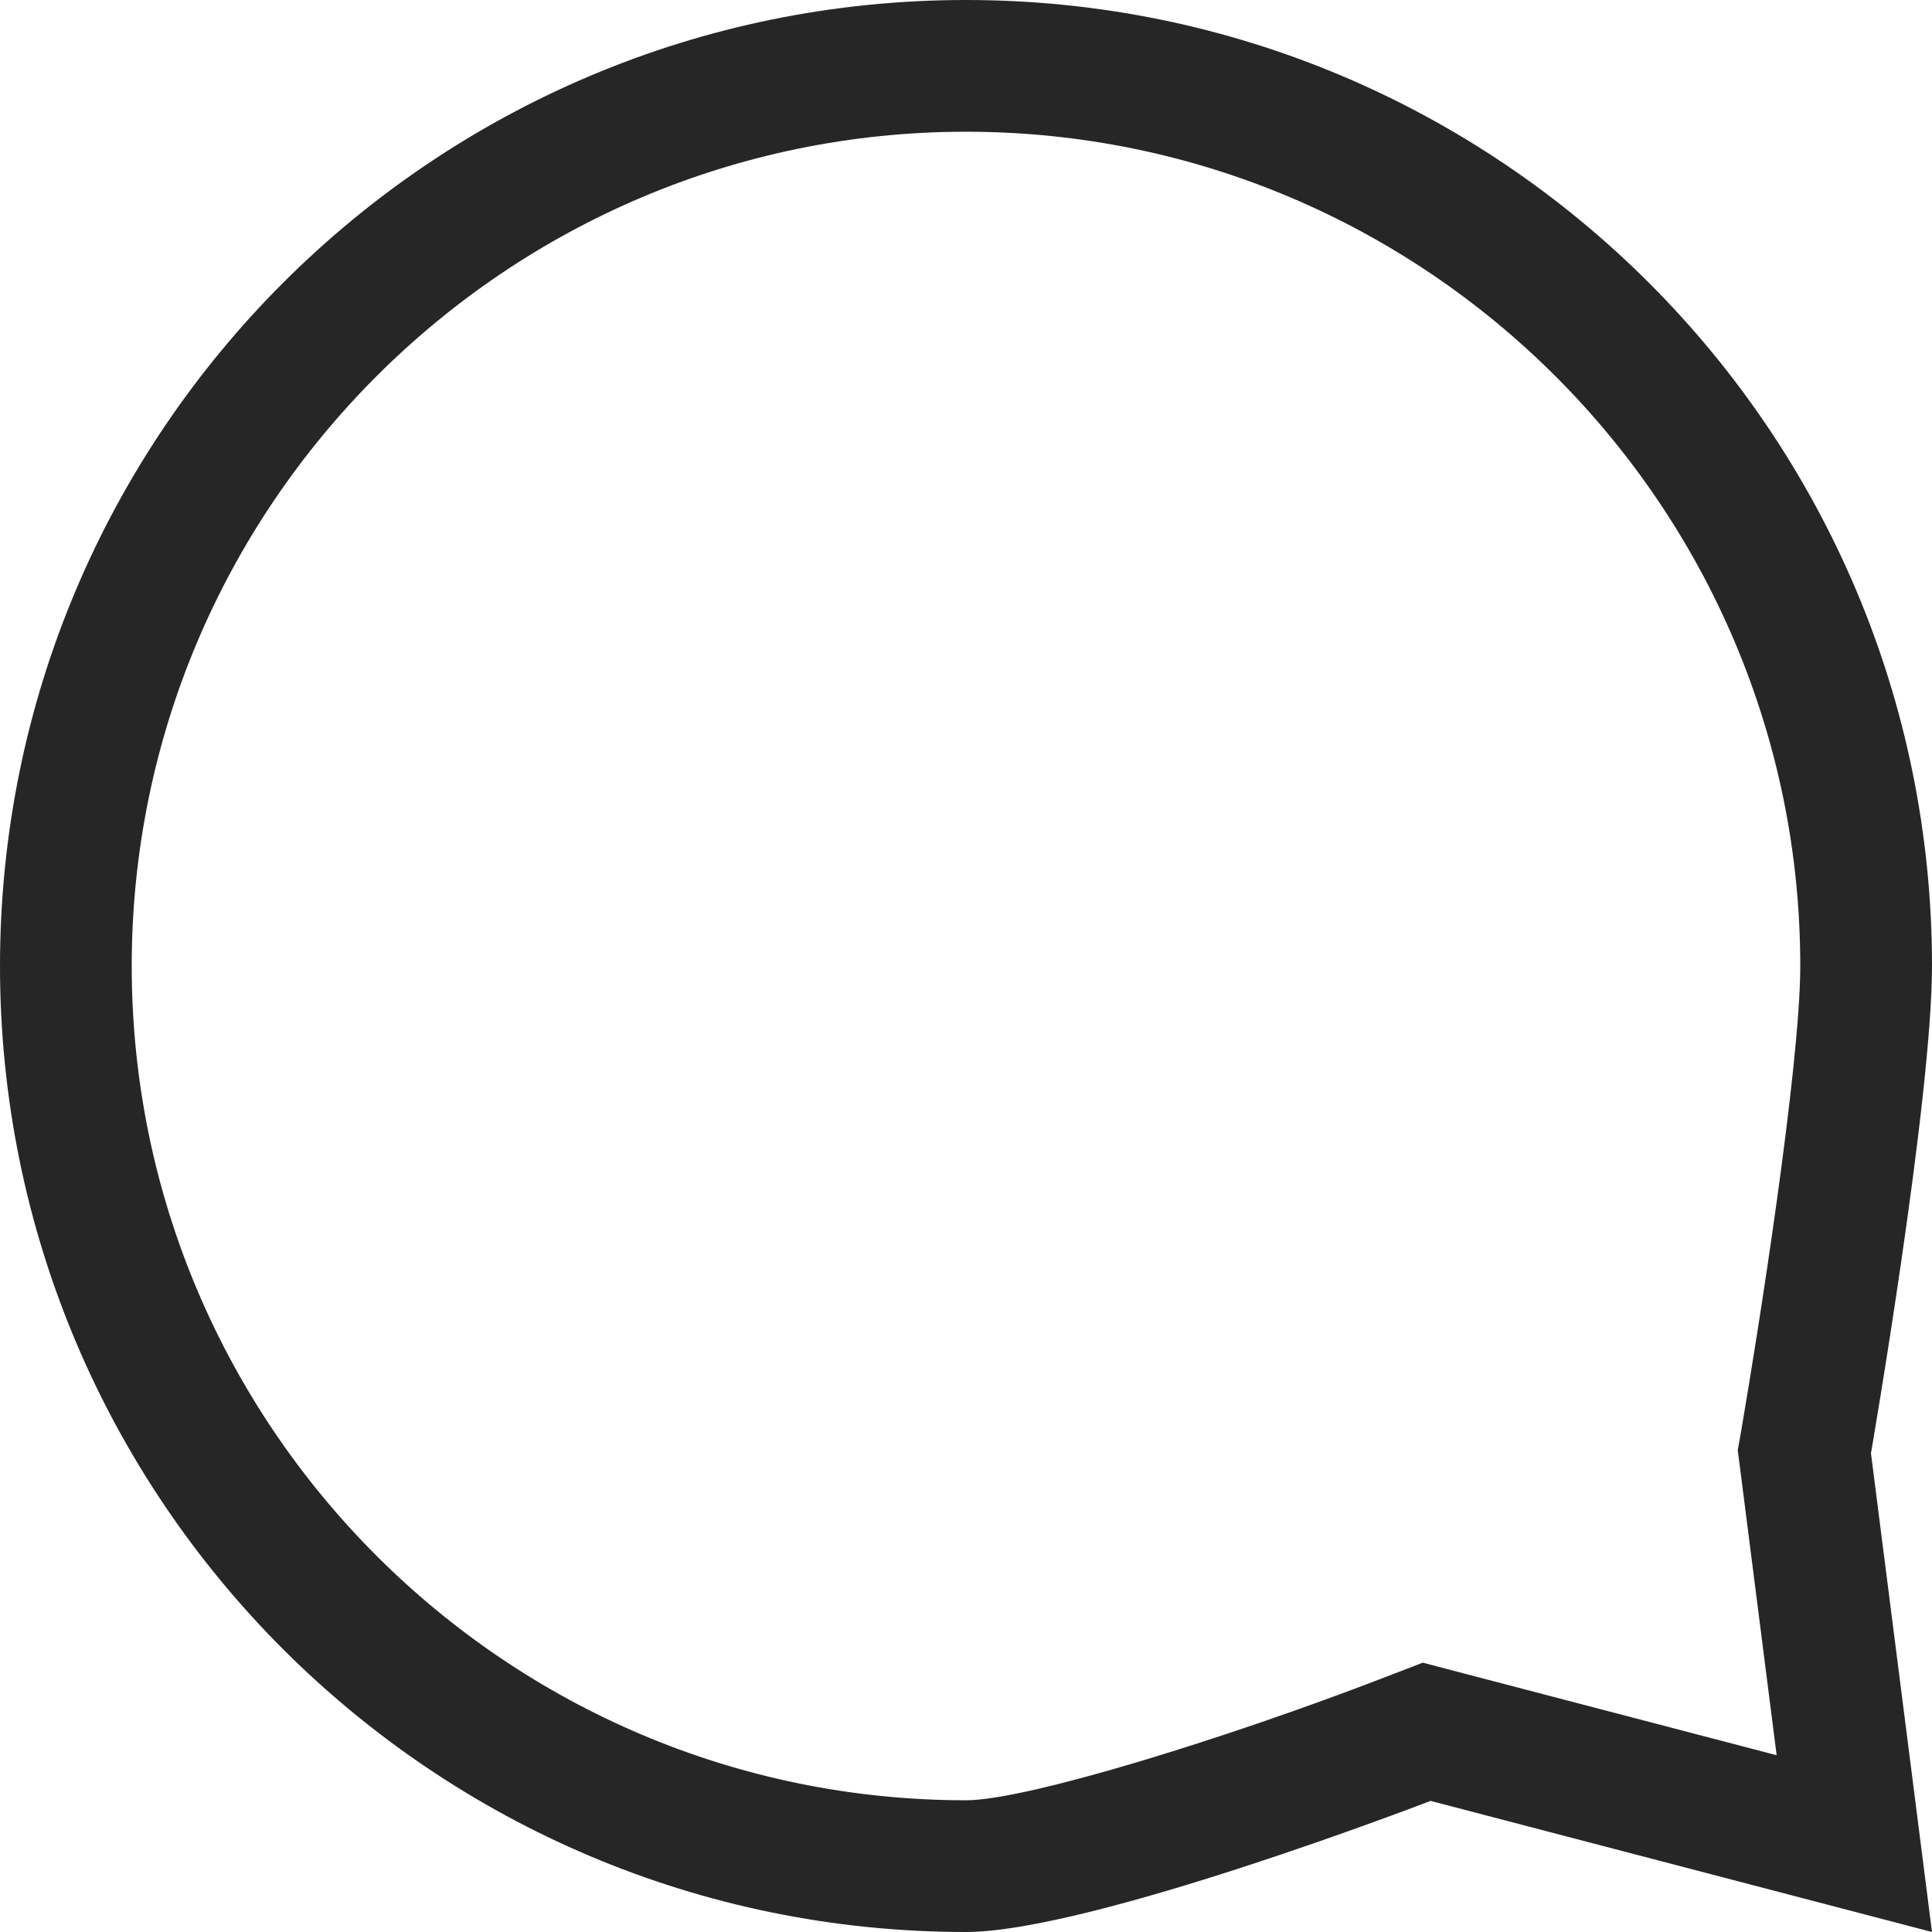 <svg xmlns="http://www.w3.org/2000/svg" width="22" height="22" viewBox="0 0 22 22"><g transform="translate(-263 -771)"><g transform="translate(263 771)" fill="none"><path d="M11,0A11,11,0,0,1,22,11a52.842,52.842,0,0,1-.7,5.549L22,22l-5.71-1.493S12.42,22,11,22A11,11,0,0,1,11,0Z" stroke="none"/><path d="M 11 1.5 C 5.762 1.5 1.5 5.762 1.5 11 C 1.5 16.238 5.762 20.5 11 20.5 C 11.703 20.5 14.013 19.777 15.75 19.107 L 16.202 18.933 L 16.67 19.056 L 20.231 19.987 L 19.817 16.739 L 19.788 16.515 L 19.827 16.294 C 20.014 15.209 20.5 12.144 20.5 11 C 20.5 5.762 16.238 1.5 11 1.5 M 11 0 C 17.075 0 22 4.925 22 11 C 22 12.523 21.305 16.549 21.305 16.549 L 22 22 L 16.29 20.507 C 16.29 20.507 12.42 22 11 22 C 4.925 22 0 17.075 0 11 C 0 4.925 4.925 0 11 0 Z" stroke="none" fill="#262626"/></g></g></svg>